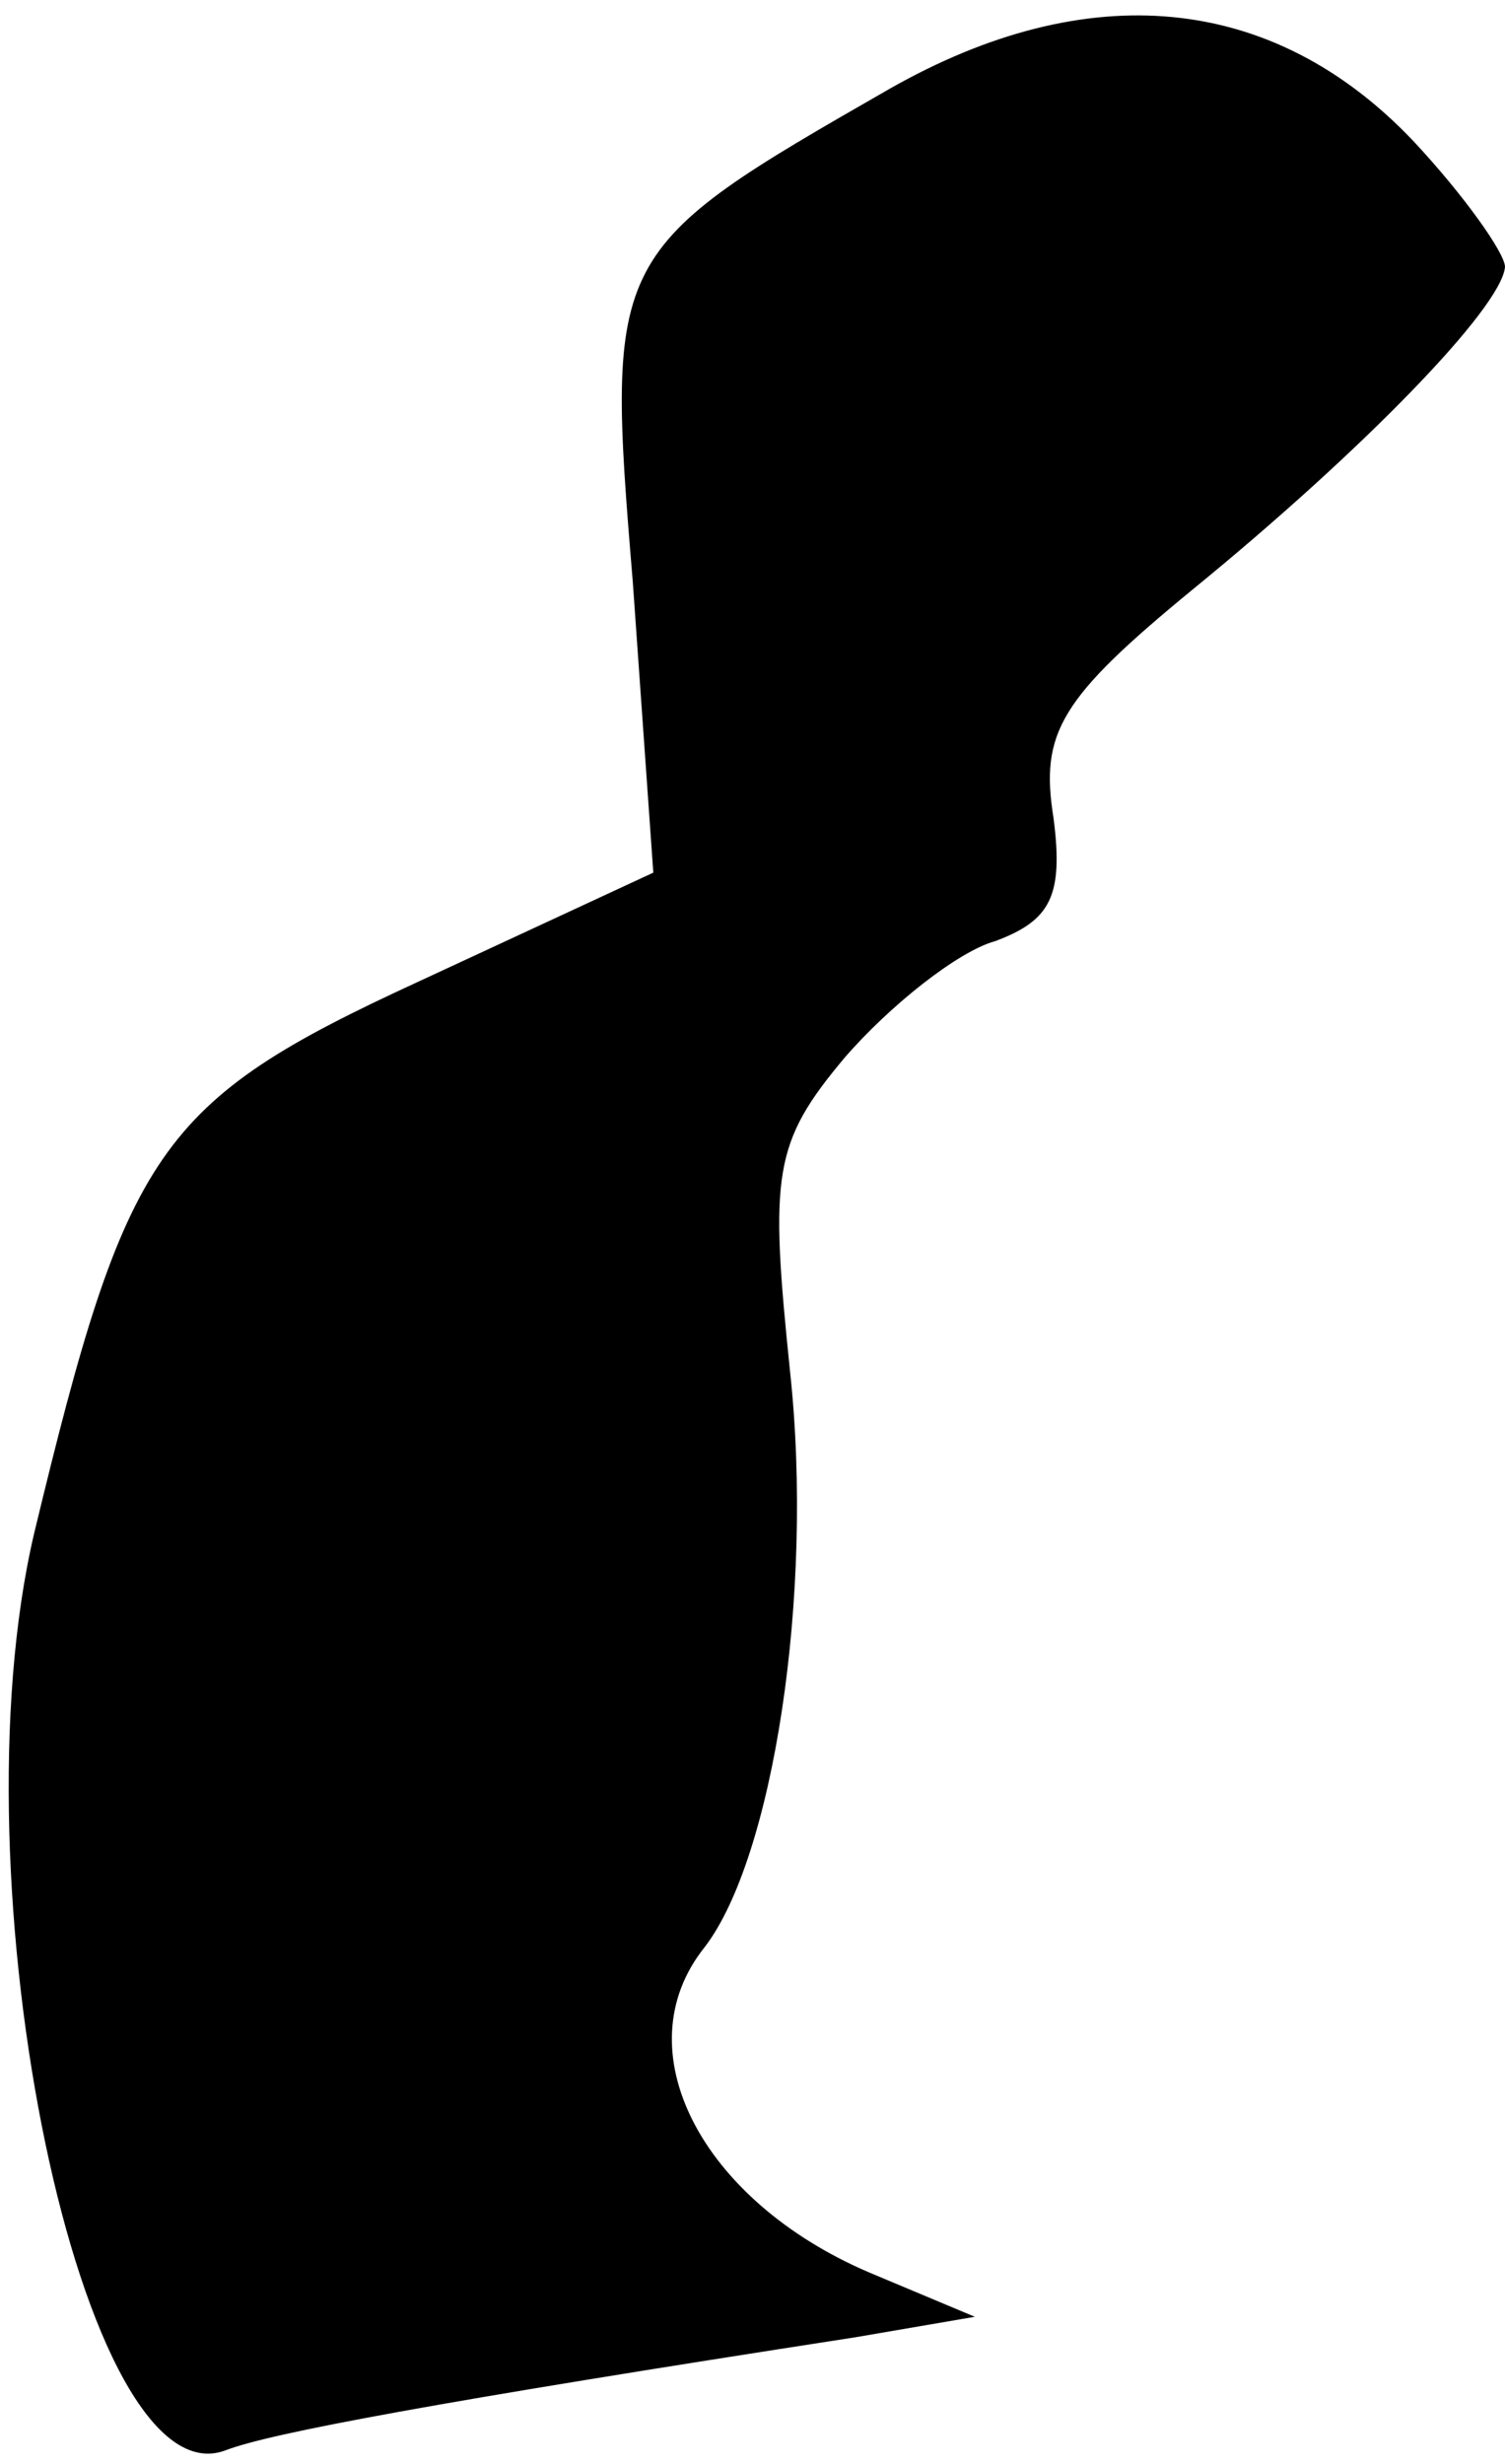 <?xml version="1.0" standalone="no"?>
<!DOCTYPE svg PUBLIC "-//W3C//DTD SVG 20010904//EN"
 "http://www.w3.org/TR/2001/REC-SVG-20010904/DTD/svg10.dtd">
<svg version="1.0" xmlns="http://www.w3.org/2000/svg"
 width="44pt" height="72pt" viewBox="0 0 44 72"
 preserveAspectRatio="xMidYMid meet">
<g transform="translate(0,72) scale(0.1,-0.1)"
fill="#000000" stroke="none">
<path fill="#000000" stroke="none" d="M260 694 c-82 -47 -83 -48 -75 -144 l6
-85 -69 -32 c-76 -35 -85 -49 -112 -161 -24 -102 14 -284 56 -268 13 5 61 14
184 33 l35 6 -31 13 c-49 21 -72 65 -48 95 20 26 32 103 25 168 -6 58 -5 67
16 92 13 15 33 31 44 34 16 6 20 13 17 36 -4 25 2 35 41 67 49 40 90 82 91 94
0 4 -12 21 -27 37 -41 43 -95 48 -153 15z"/>
</g>
</svg>
